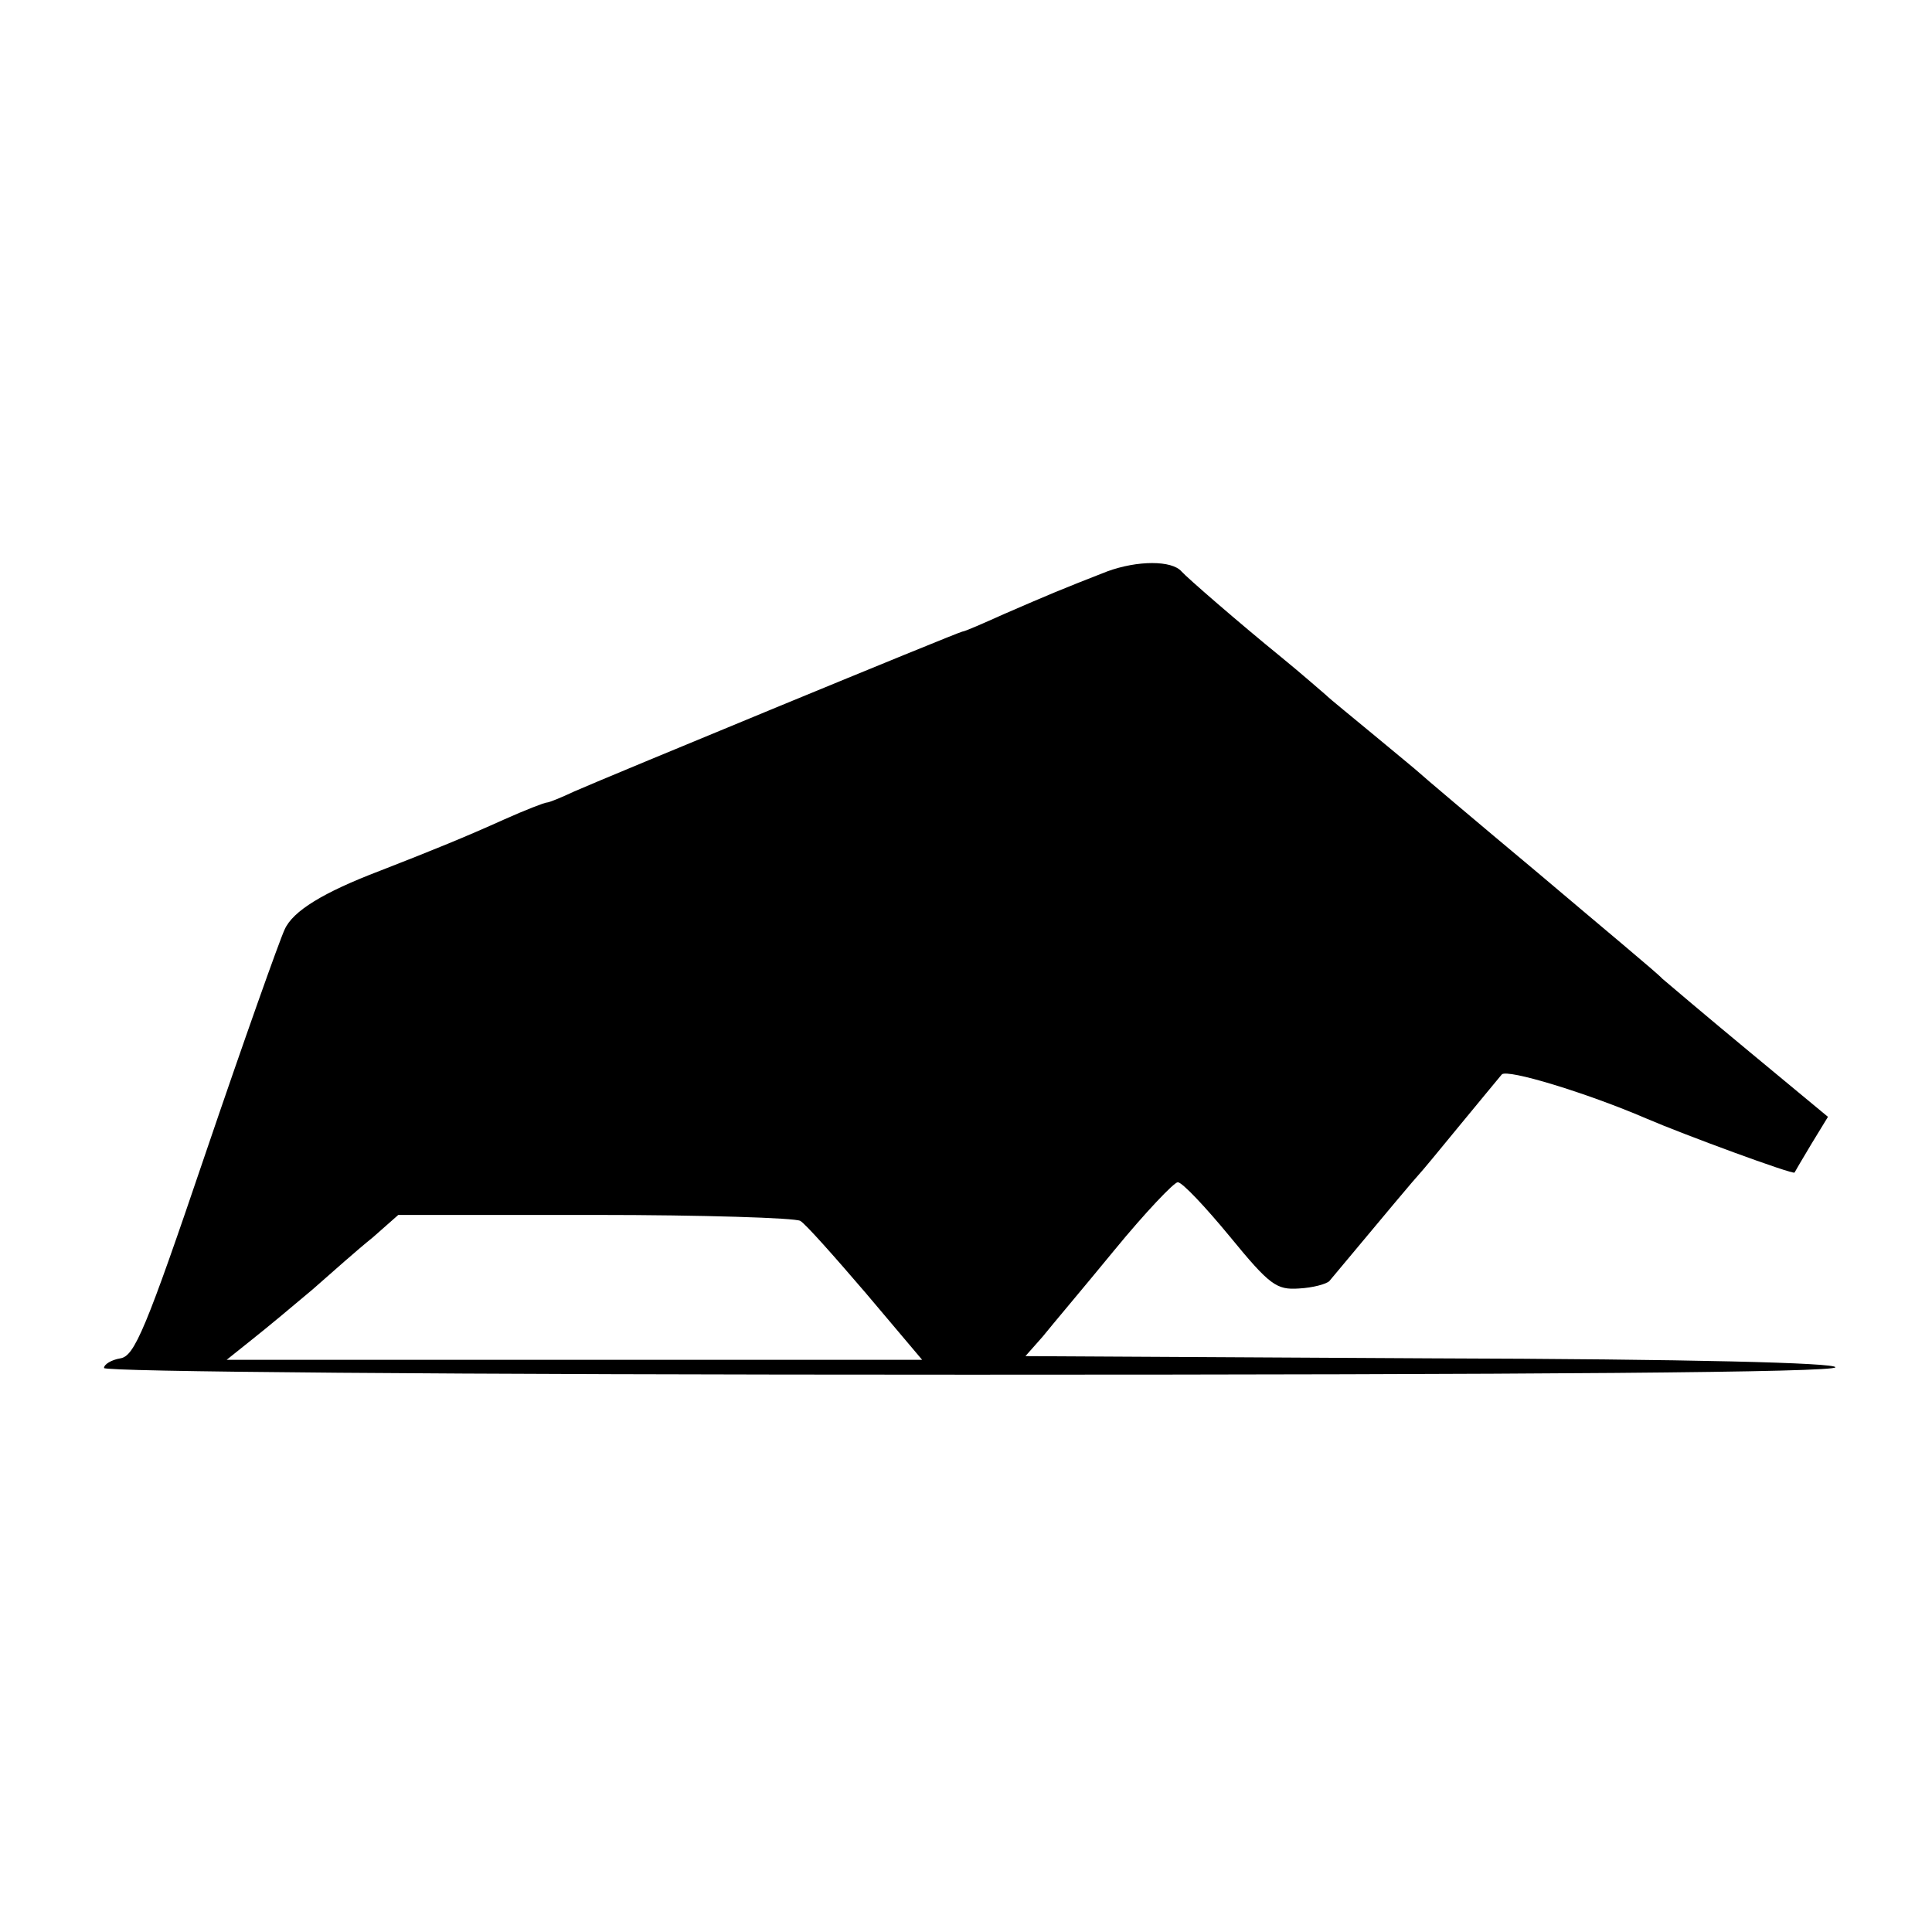 <?xml version="1.0" standalone="no"?>
<!DOCTYPE svg PUBLIC "-//W3C//DTD SVG 20010904//EN"
 "http://www.w3.org/TR/2001/REC-SVG-20010904/DTD/svg10.dtd">
<svg version="1.0" xmlns="http://www.w3.org/2000/svg"
 width="260pt" height="260pt" viewBox="0 0 260 260"
 preserveAspectRatio="xMidYMid meet">
<g transform="translate(0,260) scale(0.1,-0.1)"
fill="#000000" stroke="none">
<path d="M1490 1831 c-64 -25 -78 -31 -138 -57 -29 -13 -54 -24 -57 -24 -4 0
-479 -196 -522 -215 -17 -8 -34 -15 -37 -15 -3 0 -29 -10 -58 -23 -51 -23 -95
-41 -167 -69 -76 -29 -117 -54 -128 -79 -7 -15 -55 -150 -106 -300 -81 -239
-96 -274 -115 -277 -12 -2 -22 -8 -22 -13 0 -5 453 -9 1165 -9 763 0 1165 3
1165 10 0 6 -193 11 -545 12 l-545 3 23 26 c12 15 56 67 97 117 41 50 80 91
85 91 6 0 37 -33 70 -73 54 -66 63 -72 93 -70 19 1 37 6 41 10 75 90 117 140
121 144 3 3 27 32 54 65 27 33 53 64 57 69 7 8 115 -25 194 -59 51 -22 198
-76 200 -73 1 2 11 19 23 39 l22 36 -105 87 c-58 48 -111 93 -118 99 -6 7 -82
70 -167 142 -85 71 -157 132 -160 135 -3 3 -30 25 -60 50 -30 25 -60 49 -66
55 -6 5 -32 28 -59 50 -59 48 -128 108 -135 116 -13 15 -59 15 -100 0z m-413
-874 c7 -4 46 -48 88 -97 l76 -90 -468 0 -468 0 35 28 c19 15 55 45 81 67 25
22 61 54 81 70 l34 30 265 0 c145 0 269 -4 276 -8z"/>
</g>
</svg>
